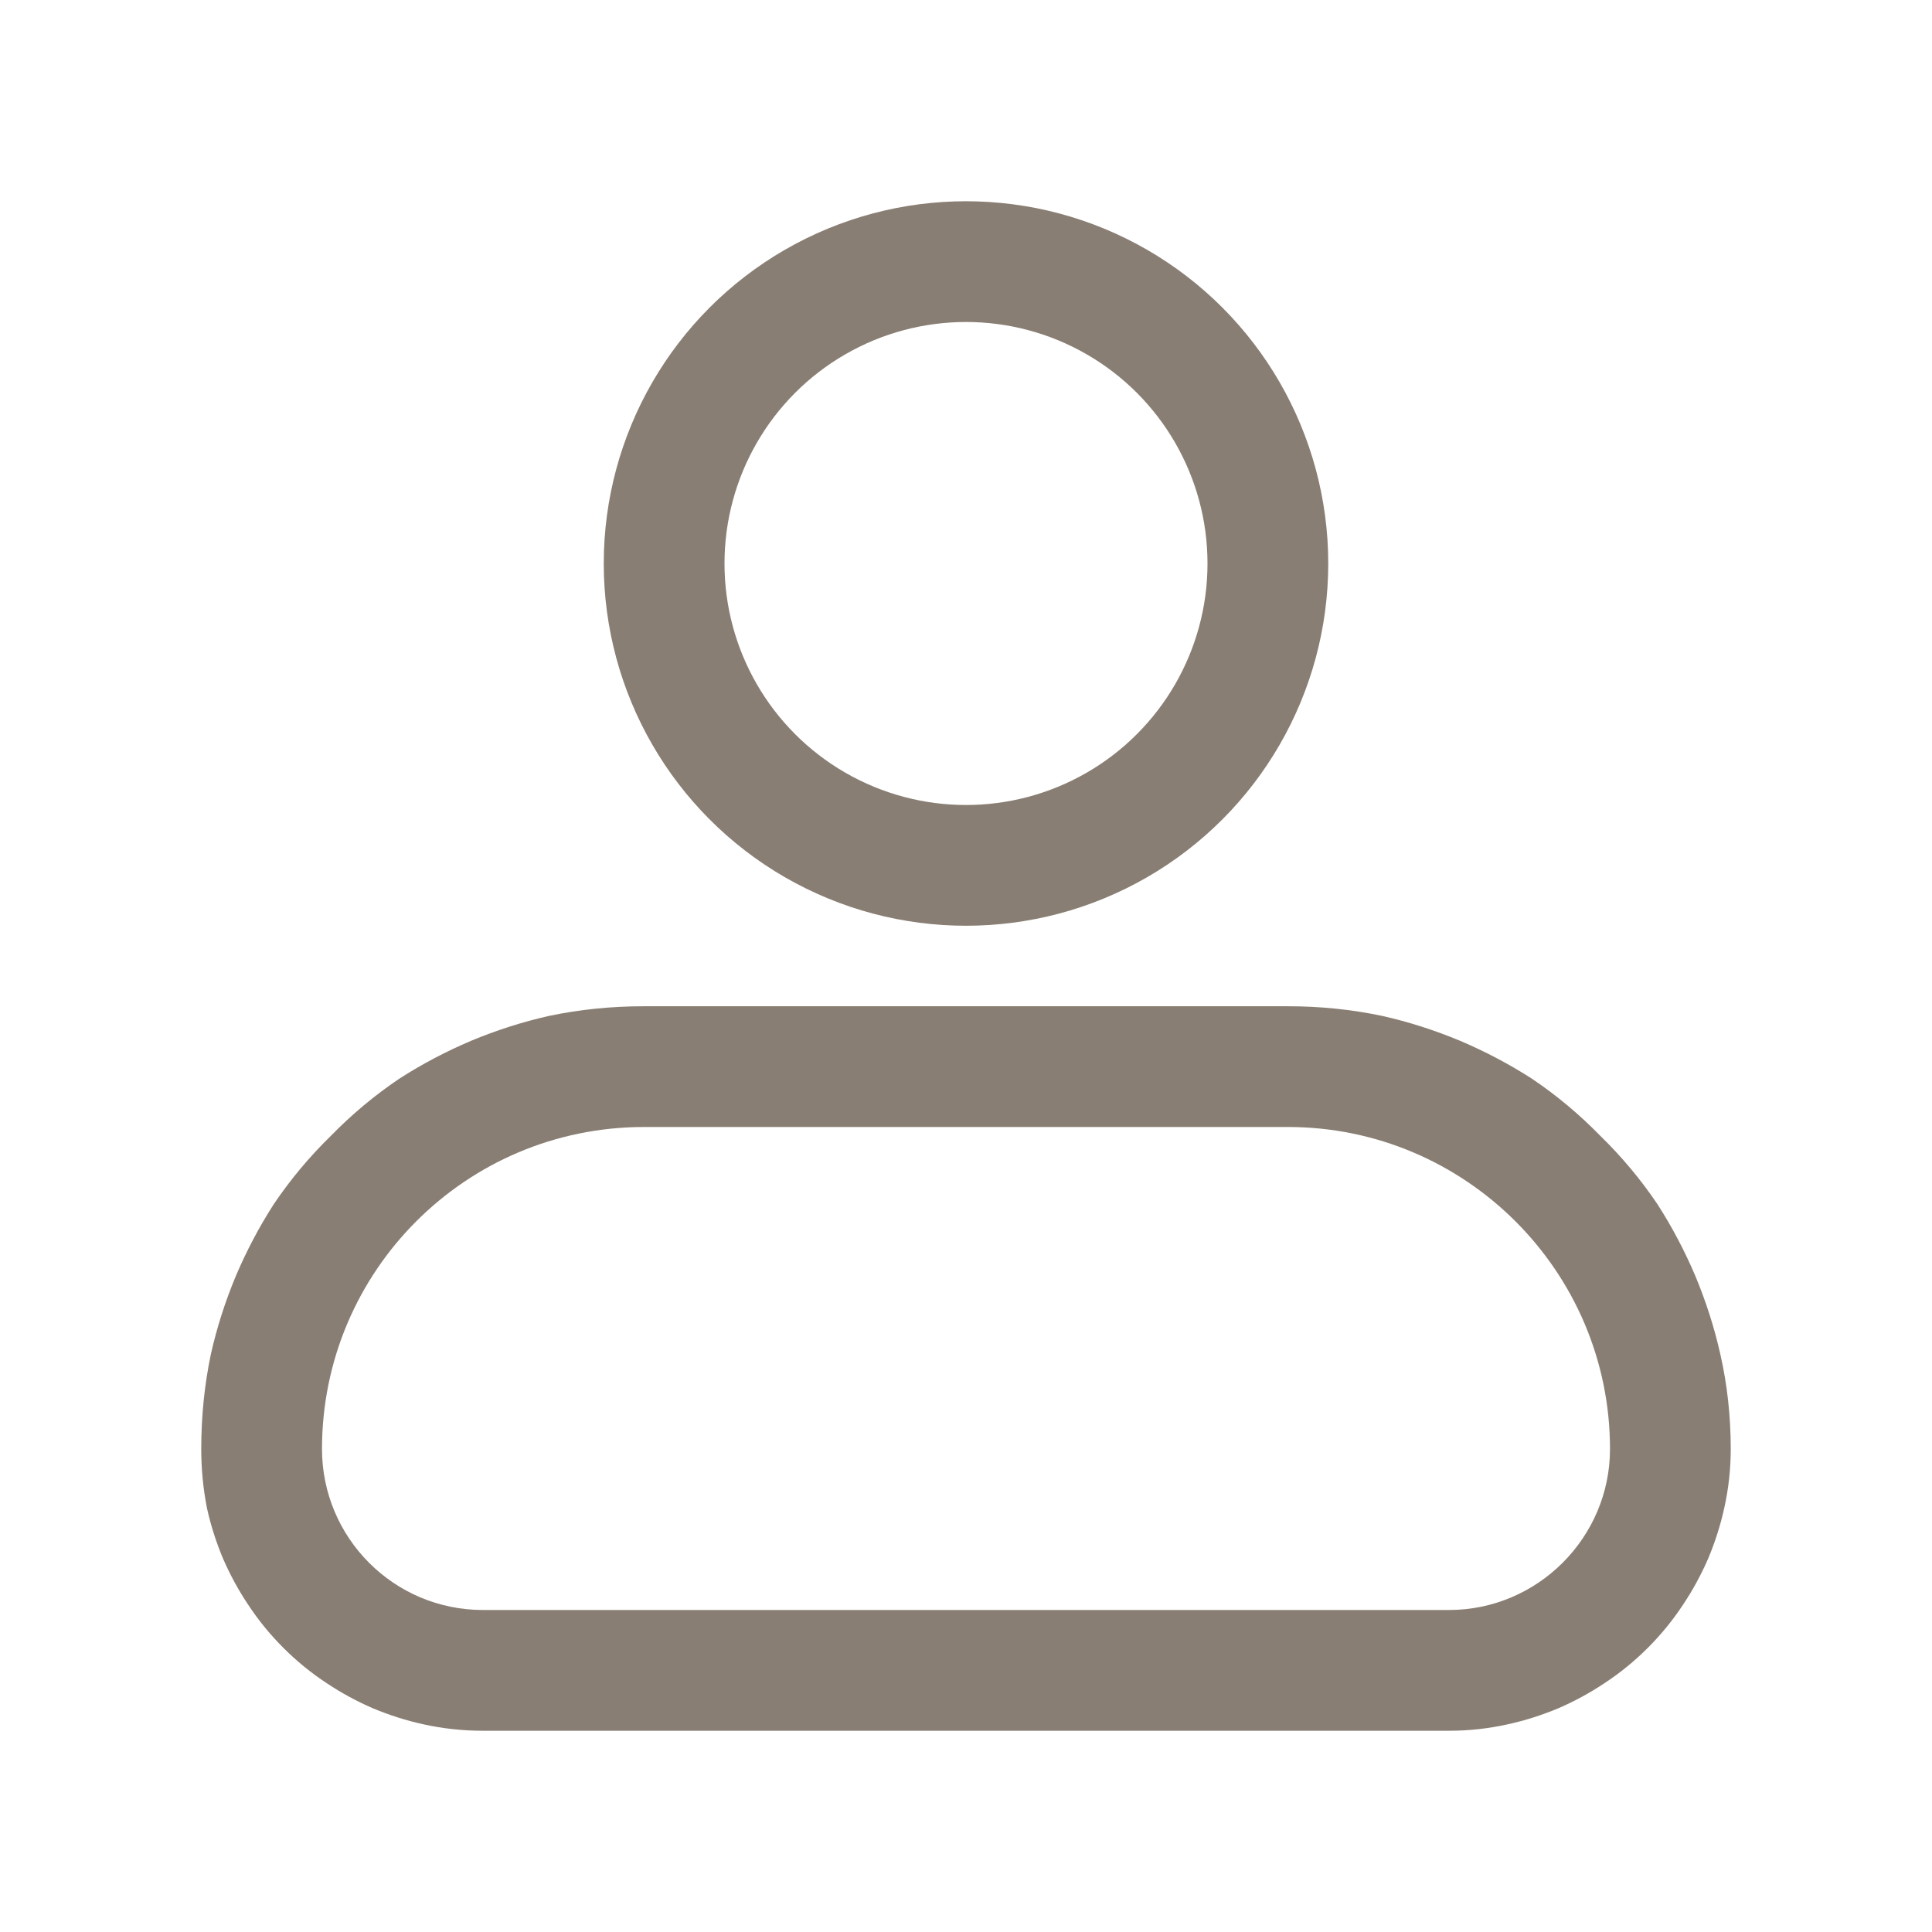 <svg width="24" height="24" viewBox="0 0 24 24" fill="none" xmlns="http://www.w3.org/2000/svg" xmlns:xlink="http://www.w3.org/1999/xlink">
	<desc>
			Created with Pixso.
	</desc>
	<defs/>
	<rect id="Icon Frame" rx="-0.5" width="23" height="23" transform="translate(0.5 0.5)" fill="#FFFFFF" fill-opacity="0"/>
	<path id="Rectangle 71" d="M17.17 12.62Q16.6 12.5 16 12.5L8 12.5Q7.39 12.5 6.82 12.62Q6.33 12.73 5.85 12.93Q5.38 13.13 4.96 13.4Q4.5 13.71 4.11 14.11Q3.71 14.5 3.4 14.96Q3.13 15.38 2.93 15.85Q2.73 16.33 2.62 16.82Q2.5 17.39 2.5 18Q2.5 18.37 2.57 18.73Q2.64 19.05 2.77 19.36Q2.9 19.66 3.08 19.93Q3.27 20.22 3.52 20.47Q3.77 20.72 4.06 20.91Q4.33 21.09 4.63 21.22Q4.94 21.35 5.26 21.42Q5.62 21.5 6 21.5L18 21.5Q18.37 21.5 18.73 21.42Q19.05 21.35 19.36 21.22Q19.66 21.09 19.93 20.91Q20.22 20.72 20.47 20.47Q20.72 20.22 20.91 19.93Q21.09 19.66 21.22 19.36Q21.35 19.05 21.42 18.73Q21.5 18.37 21.5 18Q21.5 17.39 21.37 16.82Q21.26 16.33 21.06 15.85Q20.86 15.38 20.59 14.96Q20.28 14.5 19.88 14.11Q19.49 13.71 19.03 13.4Q18.61 13.13 18.14 12.93Q17.66 12.73 17.17 12.62ZM8 14L16 14C18.2 14 20 15.79 20 18C20 19.1 19.1 20 18 20L6 20C4.89 20 4 19.1 4 18C4 15.79 5.79 14 8 14Z" fill="#897E73" fill-opacity="1" fill-rule="evenodd"/>
	<circle id="Ellipse 59" cx="12" cy="7" r="3.75" stroke="#897E73" stroke-opacity="1" stroke-width="1.5"/>
</svg>

